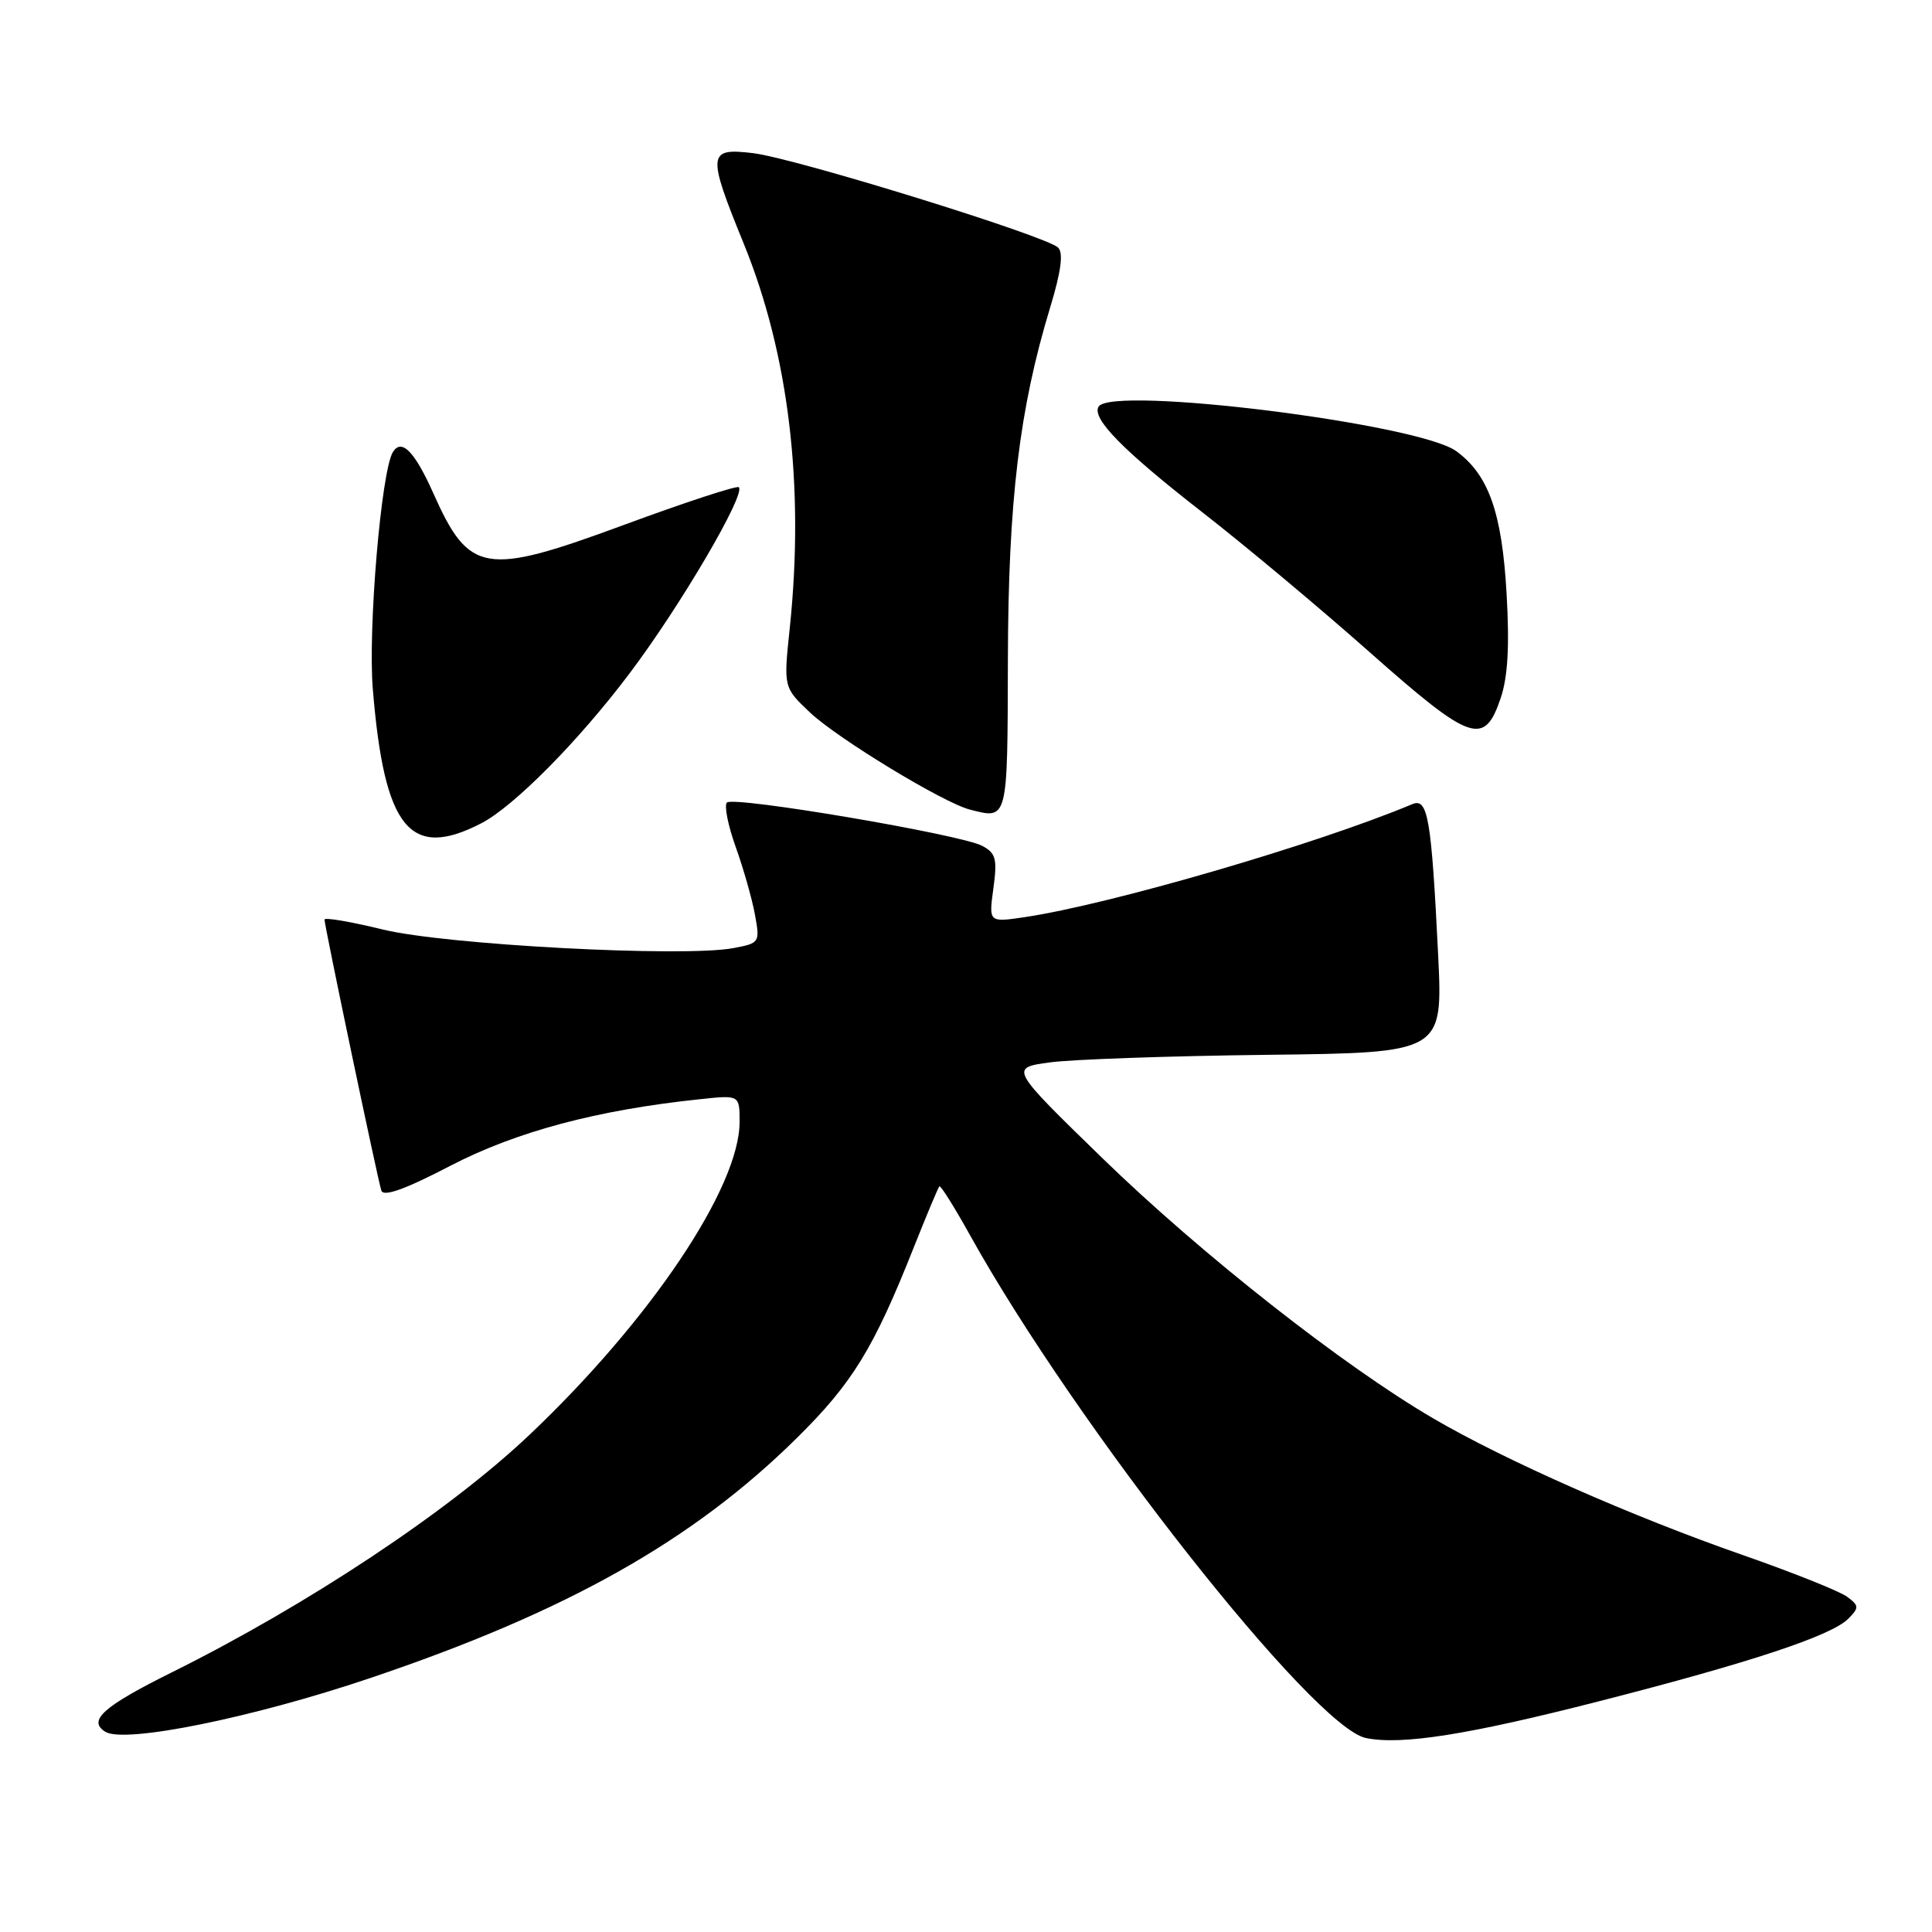 <?xml version="1.0" encoding="UTF-8" standalone="no"?>
<!DOCTYPE svg PUBLIC "-//W3C//DTD SVG 1.1//EN" "http://www.w3.org/Graphics/SVG/1.1/DTD/svg11.dtd" >
<svg xmlns="http://www.w3.org/2000/svg" xmlns:xlink="http://www.w3.org/1999/xlink" version="1.1" viewBox="0 0 256 256">
 <g >
 <path fill="currentColor"
d=" M 211.87 225.43 C 232.04 220.27 242.70 216.73 244.92 214.48 C 246.36 213.02 246.34 212.76 244.74 211.57 C 243.77 210.85 237.56 208.37 230.95 206.06 C 216.23 200.93 199.47 193.53 189.92 187.95 C 177.98 180.98 159.19 166.20 146.13 153.52 C 133.77 141.50 133.77 141.50 139.13 140.77 C 142.09 140.37 155.01 139.92 167.85 139.77 C 191.19 139.50 191.19 139.50 190.56 126.50 C 189.67 108.41 189.20 105.69 187.15 106.55 C 174.44 111.88 147.02 119.86 135.75 121.53 C 131.01 122.23 131.01 122.23 131.63 117.71 C 132.16 113.81 131.96 113.05 130.15 112.08 C 127.32 110.57 97.21 105.46 96.32 106.34 C 95.94 106.73 96.46 109.37 97.48 112.21 C 98.50 115.06 99.65 119.09 100.03 121.17 C 100.71 124.90 100.67 124.97 97.17 125.63 C 90.56 126.87 59.07 125.20 50.75 123.17 C 46.49 122.13 43.00 121.53 43.00 121.85 C 43.00 122.68 50.04 156.26 50.53 157.76 C 50.81 158.62 53.69 157.59 59.72 154.45 C 68.43 149.94 79.12 147.08 92.75 145.65 C 98.00 145.09 98.00 145.09 98.00 148.65 C 98.00 157.34 86.17 174.95 70.14 190.14 C 59.48 200.24 40.78 212.65 22.70 221.63 C 13.68 226.11 11.57 228.00 13.96 229.47 C 16.51 231.05 33.41 227.63 49.00 222.37 C 75.05 213.59 91.80 204.17 105.61 190.52 C 112.95 183.27 115.77 178.68 121.07 165.31 C 122.78 161.01 124.31 157.36 124.47 157.20 C 124.64 157.03 126.47 159.96 128.55 163.70 C 142.59 188.94 174.06 228.90 181.00 230.30 C 185.72 231.26 194.53 229.87 211.87 225.43 Z  M 63.79 109.08 C 68.11 106.84 76.68 98.18 83.41 89.24 C 90.13 80.34 98.83 65.50 97.90 64.56 C 97.64 64.31 90.76 66.57 82.60 69.58 C 64.22 76.36 62.17 76.02 57.41 65.34 C 54.94 59.81 53.21 58.05 52.06 59.90 C 50.52 62.40 48.74 83.34 49.40 91.31 C 50.92 109.80 54.31 113.99 63.79 109.08 Z  M 133.55 87.48 C 133.60 66.34 135.06 54.20 139.16 40.71 C 140.60 35.97 140.92 33.52 140.21 32.81 C 138.67 31.27 105.30 20.94 99.76 20.29 C 93.76 19.57 93.68 20.34 98.54 32.26 C 104.53 46.95 106.62 64.45 104.64 83.30 C 103.82 91.09 103.82 91.09 107.35 94.43 C 111.02 97.88 124.99 106.37 128.50 107.27 C 133.57 108.58 133.50 108.86 133.55 87.48 Z  M 198.85 92.50 C 199.80 89.68 200.03 85.60 199.63 78.65 C 199.02 67.91 197.25 62.91 192.96 59.78 C 187.96 56.13 147.31 51.07 145.57 53.88 C 144.62 55.43 148.79 59.68 159.28 67.85 C 164.90 72.22 174.90 80.58 181.50 86.43 C 194.94 98.33 196.68 98.93 198.85 92.50 Z "/>
</g>
</svg>